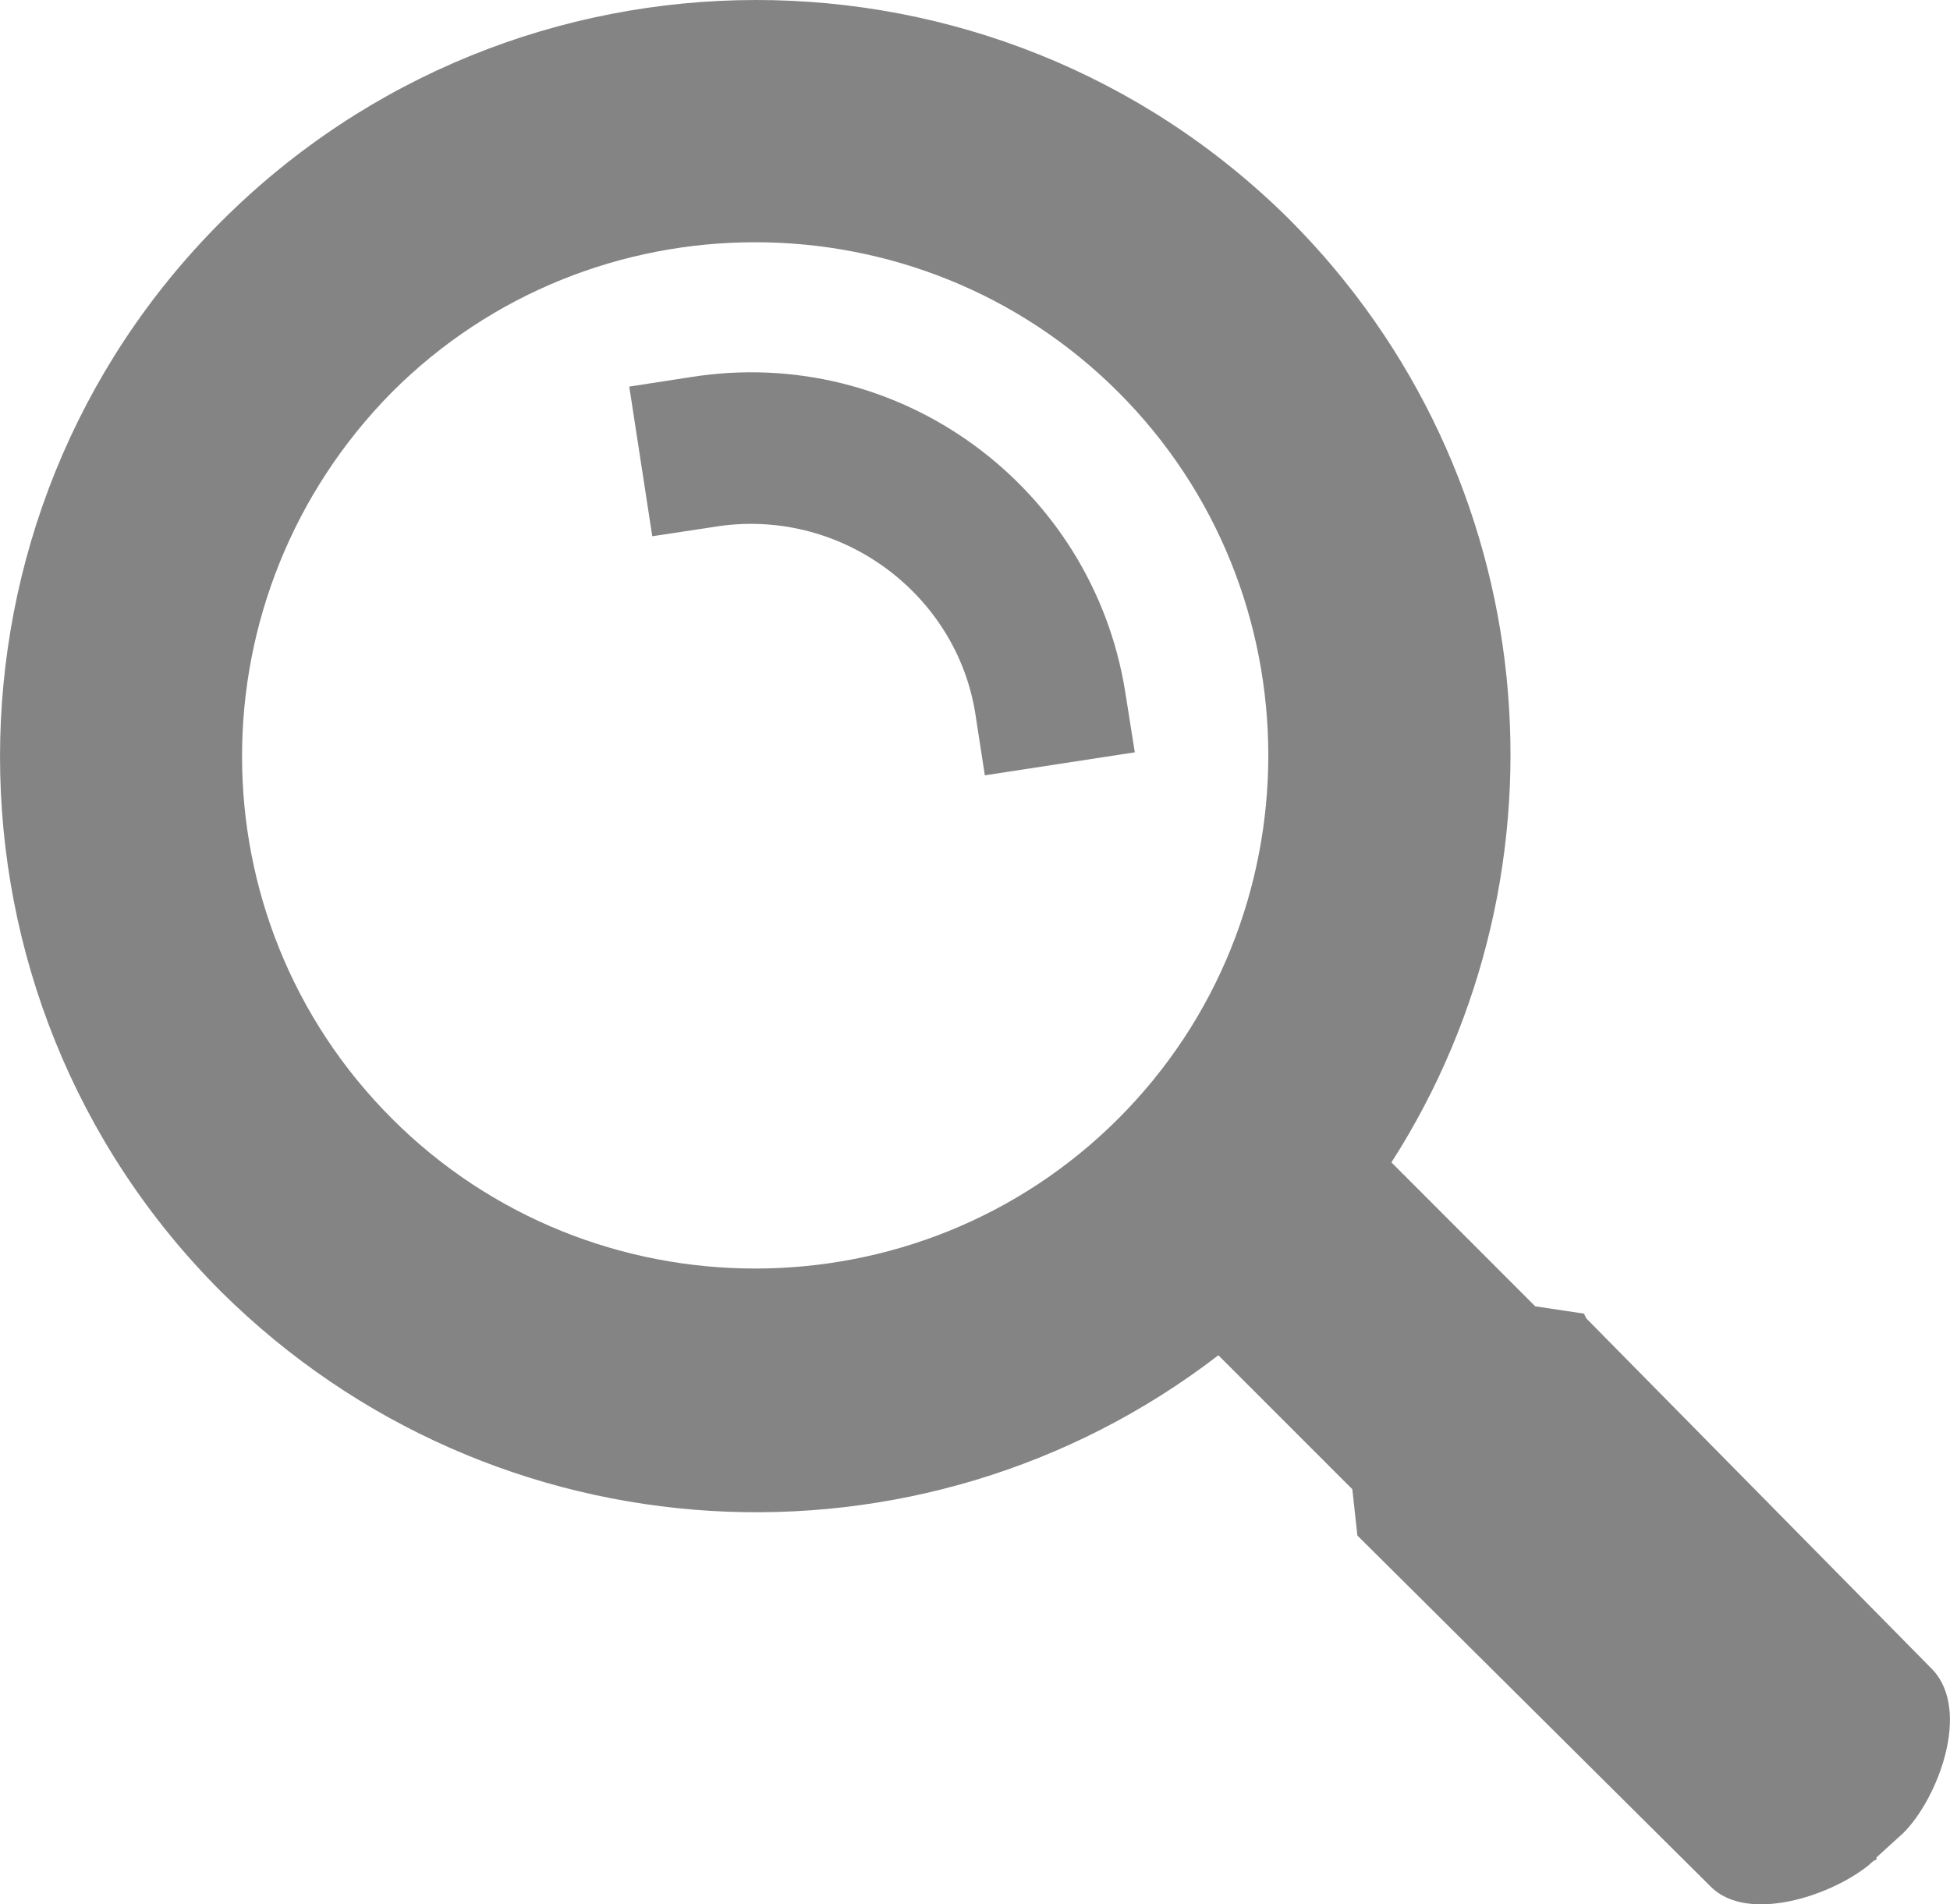 <?xml version="1.0" encoding="utf-8"?>
<!-- Generator: Adobe Illustrator 16.0.0, SVG Export Plug-In . SVG Version: 6.00 Build 0)  -->
<!DOCTYPE svg PUBLIC "-//W3C//DTD SVG 1.1//EN" "http://www.w3.org/Graphics/SVG/1.1/DTD/svg11.dtd">
<svg version="1.1" id="Layer_1" xmlns="http://www.w3.org/2000/svg" xmlns:xlink="http://www.w3.org/1999/xlink" x="0px" y="0px"
	 width="20px" height="19.531px" viewBox="0 0 20 19.531" enable-background="new 0 0 20 19.531" xml:space="preserve">
<g>
	<g>
		<path fill="#848484" d="M2.269,2.272c-3.025,3.025-3.025,7.952,0,10.977c2.801,2.775,7.176,3,10.227,0.651l1.374,1.374
			l0.052,0.475l3.625,3.602c0.374,0.374,1.225,0.1,1.625-0.226c0.025-0.024,0.05-0.05,0.074-0.05V19.05l0,0l0.276-0.251
			c0.35-0.349,0.699-1.25,0.299-1.675l-3.551-3.602l-0.024-0.049l-0.5-0.075l-1.475-1.476c1.925-3,1.574-7.051-1.051-9.676
			C10.195-0.753,5.294-0.753,2.269,2.272z M11.47,4.022c2.051,2.05,2.051,5.401,0,7.451c-2.05,2.05-5.4,2.05-7.45,0
			c-2.05-2.05-2.05-5.375,0-7.451C6.069,1.972,9.42,1.972,11.47,4.022z"/>
		<g>
			<path fill="#848484" d="M10.101,7.952L10.005,7.33c-0.19-1.241-1.39-2.141-2.688-1.925L6.69,5.5L6.454,3.965l0.623-0.096
				c2.146-0.347,4.125,1.123,4.463,3.222l0.099,0.625L10.101,7.952z"/>
		</g>
	</g>
</g>
</svg>
